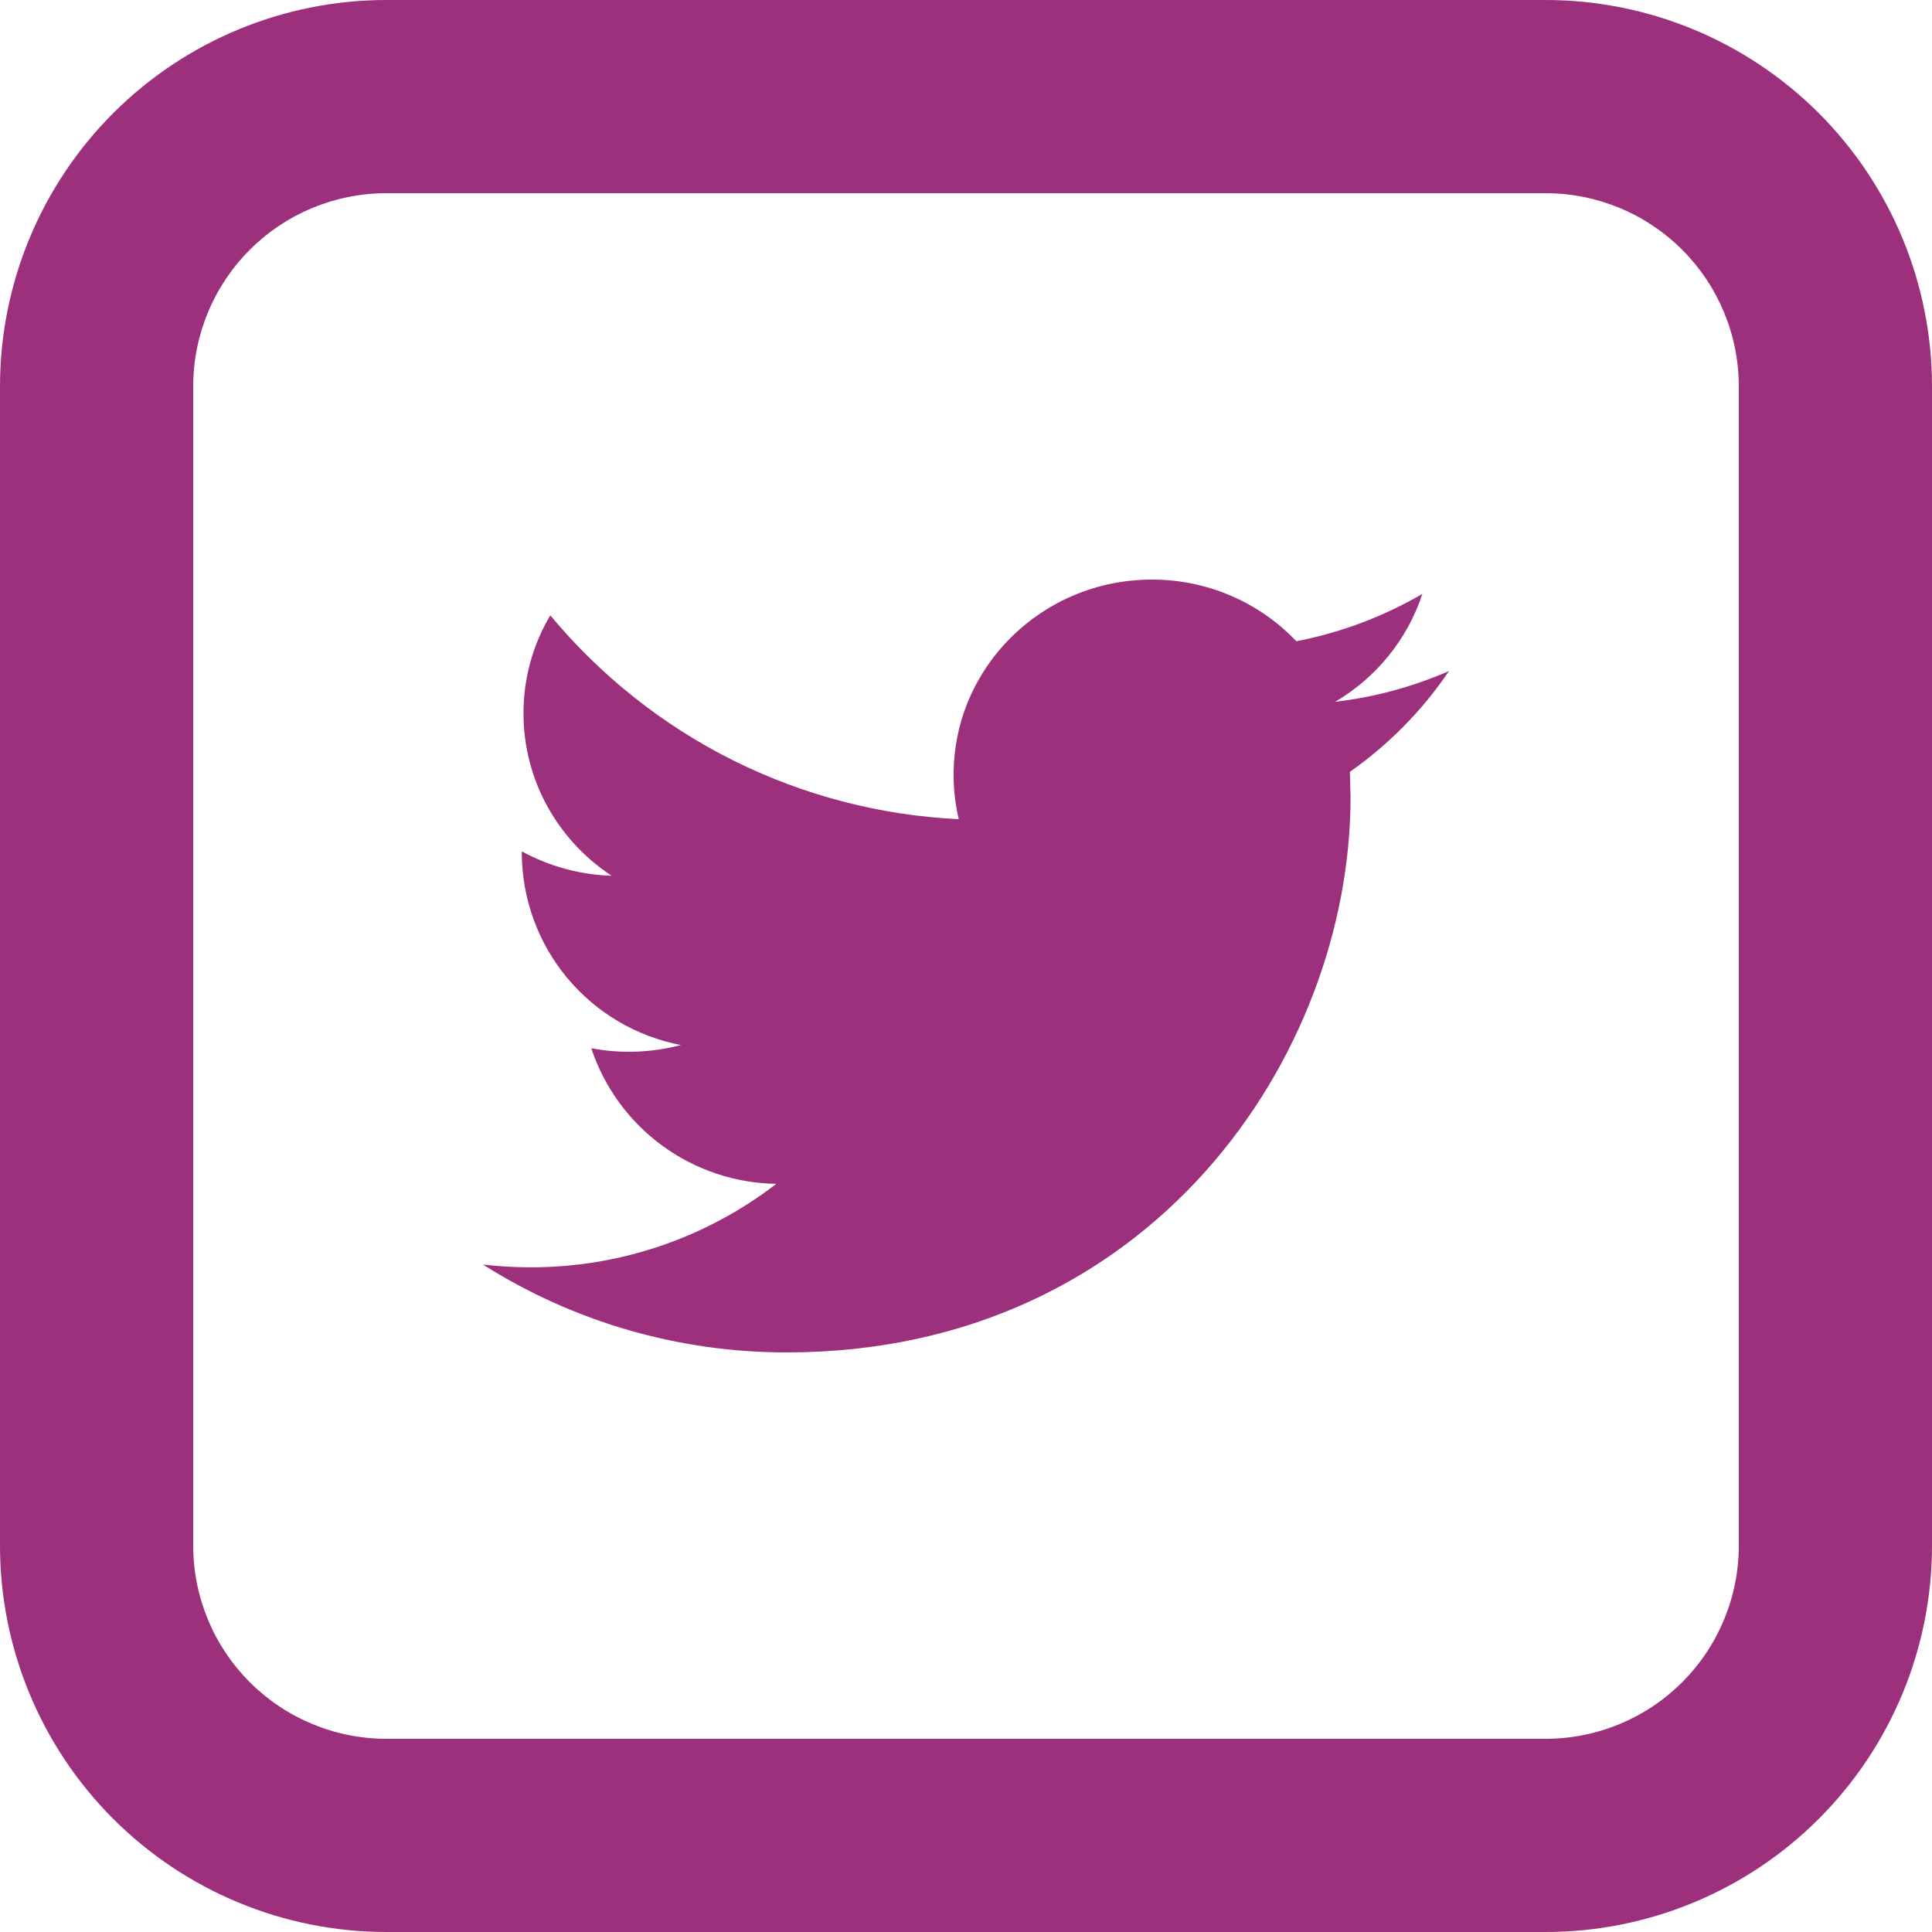 <svg width="24" height="24" viewBox="0 0 24 24" fill="none" xmlns="http://www.w3.org/2000/svg">
<path d="M18 8.336C17.558 8.528 17.084 8.66 16.586 8.718C17.095 8.418 17.484 7.943 17.669 7.378C17.184 7.66 16.655 7.859 16.104 7.966C15.872 7.723 15.594 7.529 15.285 7.398C14.976 7.266 14.643 7.199 14.308 7.2C12.948 7.2 11.846 8.286 11.846 9.624C11.846 9.814 11.868 9.998 11.91 10.176C10.935 10.13 9.98 9.881 9.106 9.445C8.233 9.009 7.46 8.395 6.836 7.644C6.617 8.012 6.502 8.433 6.503 8.862C6.503 9.702 6.938 10.446 7.598 10.879C7.208 10.867 6.825 10.763 6.482 10.576V10.606C6.486 11.169 6.685 11.714 7.045 12.147C7.405 12.58 7.904 12.875 8.458 12.982C8.094 13.078 7.714 13.091 7.345 13.022C7.506 13.507 7.814 13.93 8.226 14.231C8.638 14.533 9.134 14.699 9.644 14.706C8.768 15.381 7.693 15.746 6.587 15.743C6.389 15.743 6.193 15.731 6 15.709C7.129 16.424 8.437 16.802 9.773 16.8C14.302 16.8 16.777 13.106 16.777 9.902L16.769 9.588C17.252 9.249 17.669 8.825 18 8.336Z" fill="#9C307C"/>
<path d="M4.8 2.4C4.163 2.4 3.553 2.653 3.103 3.103C2.653 3.553 2.4 4.163 2.4 4.8V19.2C2.4 19.837 2.653 20.447 3.103 20.897C3.553 21.347 4.163 21.6 4.8 21.6H19.2C19.837 21.6 20.447 21.347 20.897 20.897C21.347 20.447 21.6 19.837 21.6 19.2V4.8C21.6 4.163 21.347 3.553 20.897 3.103C20.447 2.653 19.837 2.4 19.2 2.4H4.8ZM4.8 0H19.2C20.473 0 21.694 0.506 22.594 1.406C23.494 2.306 24 3.527 24 4.8V19.2C24 20.473 23.494 21.694 22.594 22.594C21.694 23.494 20.473 24 19.2 24H4.8C3.527 24 2.306 23.494 1.406 22.594C0.506 21.694 0 20.473 0 19.2V4.8C0 3.527 0.506 2.306 1.406 1.406C2.306 0.506 3.527 0 4.8 0Z" fill="#9C307C"/>
</svg>
